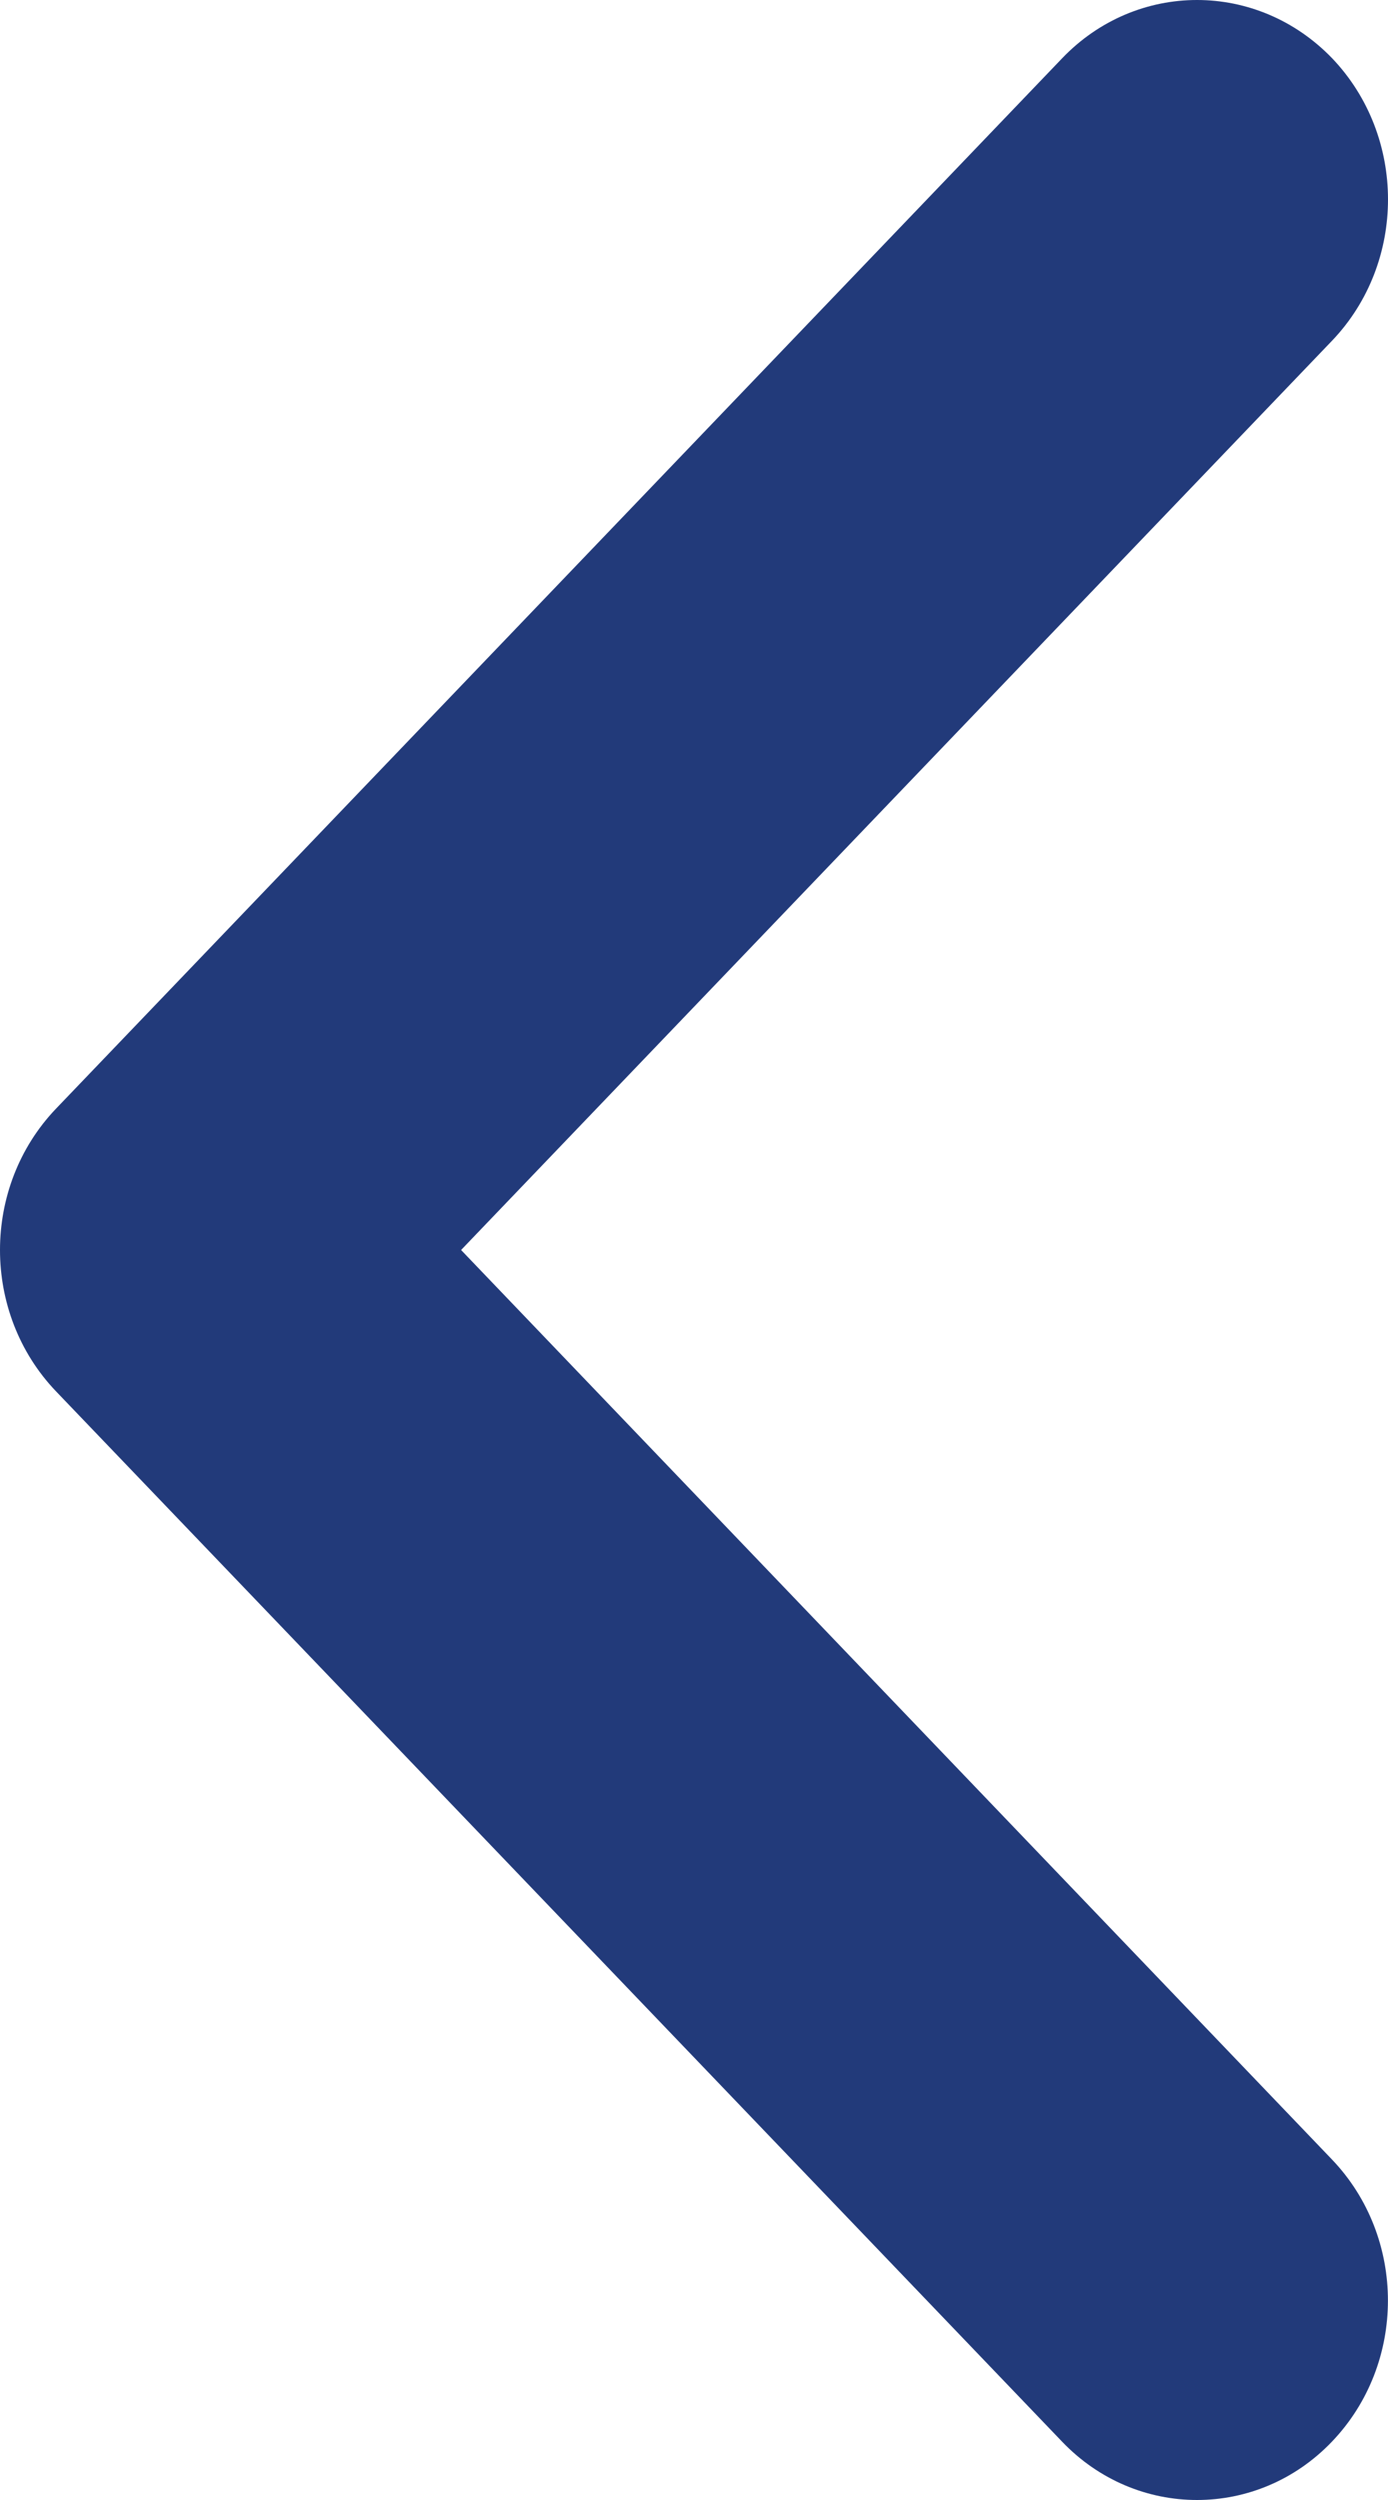 <svg width="5" height="9" viewBox="0 0 5 9" fill="none" xmlns="http://www.w3.org/2000/svg">
<path d="M4.312 -6.01351e-08C4.488 -4.47503e-08 4.664 0.07 4.799 0.21C5.067 0.491 5.067 0.945 4.799 1.226L1.661 4.5L4.798 7.774C5.067 8.055 5.067 8.509 4.798 8.79C4.53 9.07 4.094 9.07 3.826 8.79L0.201 5.008C-0.067 4.727 -0.067 4.273 0.201 3.992L3.826 0.21C3.96 0.07 4.136 -7.552e-08 4.312 -6.01351e-08Z" fill="#223A7A"/>
</svg>
